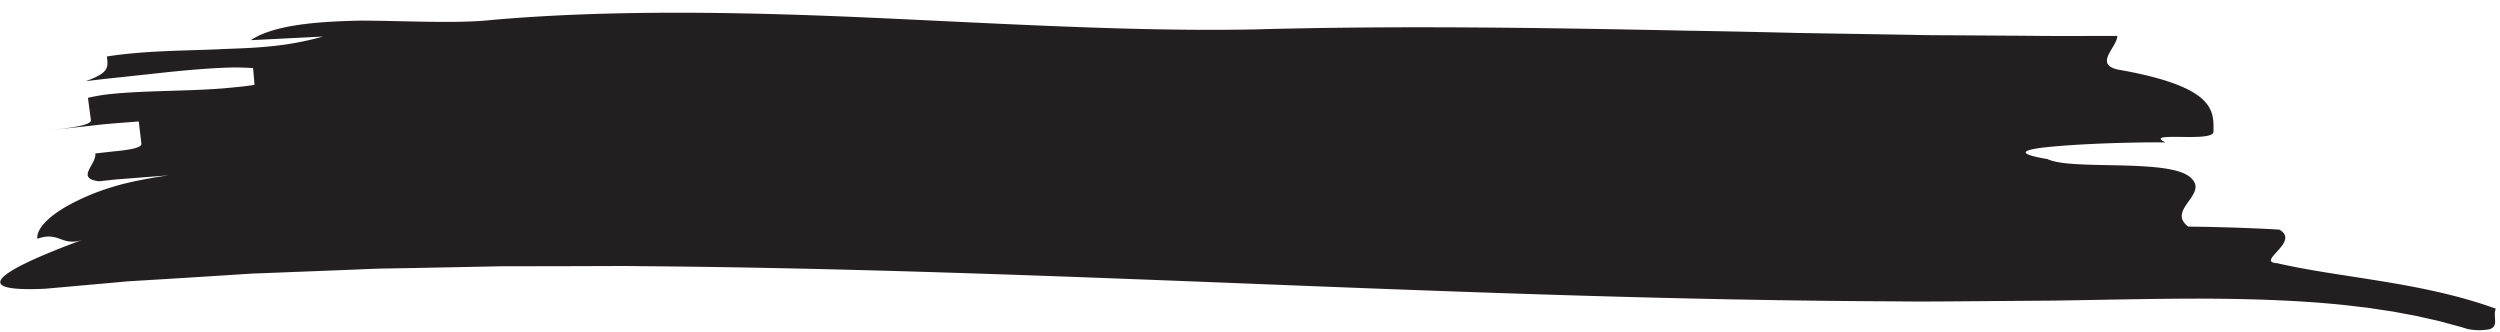 <svg xmlns="http://www.w3.org/2000/svg" width="1043.594" height="138.658" viewBox="0 0 1043.594 138.658">
  <path id="Path_2104" data-name="Path 2104" d="M203.151,6.331C252.717,1.087,308,1.128,362.83,2.7c54.834,1.556,109.5,3.924,158.862,2.142,59.28-2.668,120.557-2.769,181.289-2.552q22.737-.018,45.42.168l44.983-.028c3.73,0,7.467.038,11.175.006l11.1-.131,22.083-.23c7.352-.088,14.6-.1,21.955-.235L881.9,1.423c.1,4.668-9.607,11.861.339,14.014,20.022,3.129,30.424,7.235,35.465,11.607,5.07,4.364,5.043,9.071,5.016,13.734-.03,2.306-7.512,2.337-13.76,2.346-6.224.055-11.186.116-6.192,2.4-14.913.135-34.579,1.172-46.785,2.524-12.206,1.271-17.1,3.062-2.325,5.272,4.955,2.32,17.236,2.042,29.539,2.117s24.653.51,29.579,4.031c4.932,3.5,2.467,7.005.061,10.514s-4.779,7.016.046,10.508l8.713-.011,10.439.1c7.121.146,14.232.3,18.907.544,4.555,2.54,1.971,5.939-.477,8.758s-4.826,5.054-.277,5.251c13.554,2.905,28.937,4.59,44.716,6.931,15.767,2.323,31.978,5.363,46.921,10.52-.982,2.171.327,5.14-.527,7.043-.428.951-1.4,1.635-3.461,1.818a23.264,23.264,0,0,1-7.973-.261c-1.908-.64-3.959-1.095-5.965-1.607-2.022-.5-4-1.048-6.048-1.517l-6.234-1.292-3.12-.652-3.216-.534-6.42-1.09-6.609-.873-3.3-.444c-1.1-.144-2.256-.231-3.381-.351l-6.786-.685c-18.3-1.6-37.741-1.939-58-1.7-20.351.292-41.515,1.188-63.644,1.9l-33.248.816c-11.091.274-22.2.587-33.243.623-88.568,1.12-176.666-.716-263.763-2.688-87.059-1.955-173.2-3.863-258.051-3.11l-7.961.042-7.923.165-15.841.316-15.835.3-7.914.14c-2.642.031-5.275.1-7.892.216l-31.452,1.162-15.717.547c-5.219.245-10.409.595-15.615.881l-31.2,1.748c-2.594.16-5.209.241-7.785.462l-7.735.634L80.5,115.839l-15.464,1.218-7.732.6-3.865.3-3.829.416-30.638,3.26c-37.615,2.375-11.609-10.323,15.7-20.862-9.052,3.509-10.2-3.431-19.288.079-.6-3.464,3.334-8.682,12.239-13.938a96.252,96.252,0,0,1,17.122-7.7,102.7,102.7,0,0,1,11.473-3.2c4.153-.954,8.63-1.821,13.432-2.572L55.14,74.818l-7.257.688-7.223.9c-9.98-1.1-1.058-6.949-1.728-11.58l7.131-.929c2.283-.254,4.406-.528,6.215-.848,3.617-.638,5.977-1.452,5.82-2.615-.312-2.316-.938-6.96-1.249-9.276-4.908.5-12.3,1.055-19.641,2.083L17.614,55.716C27.4,54.479,37.2,53.242,36.856,50.928s-1.037-6.952-1.384-9.274c2.431-.588,5.027-1.138,7.761-1.531,2.737-.361,5.6-.652,8.552-.9,5.9-.487,12.138-.787,18.37-1.085s12.462-.6,18.355-1.085c2.948-.241,5.81-.537,8.55-.891,2.743-.286,5.363-.647,7.817-1.105l-.7-6.976c-2.525-.123-5.2-.162-7.982-.135-2.783.1-5.677.275-8.644.5-5.933.452-12.157,1.116-18.37,1.854L50.876,32.6l-8.571,1.051-7.87,1.063c9.606-3.613,9.308-5.759,8.644-10.443,14.879-2.6,30.088-2.868,45.18-3.711,7.549-.515,15.077-.732,22.557-1.639a125.632,125.632,0,0,0,22.3-4.5l-30.113,2.027c9.453-6.5,27.084-8.268,46.017-8.947,18.914-.259,39.1.653,54.127-1.163" transform="matrix(1, 0.017, -0.017, 1, 1.952, -1.426)" fill="#231f20"/>
</svg>
